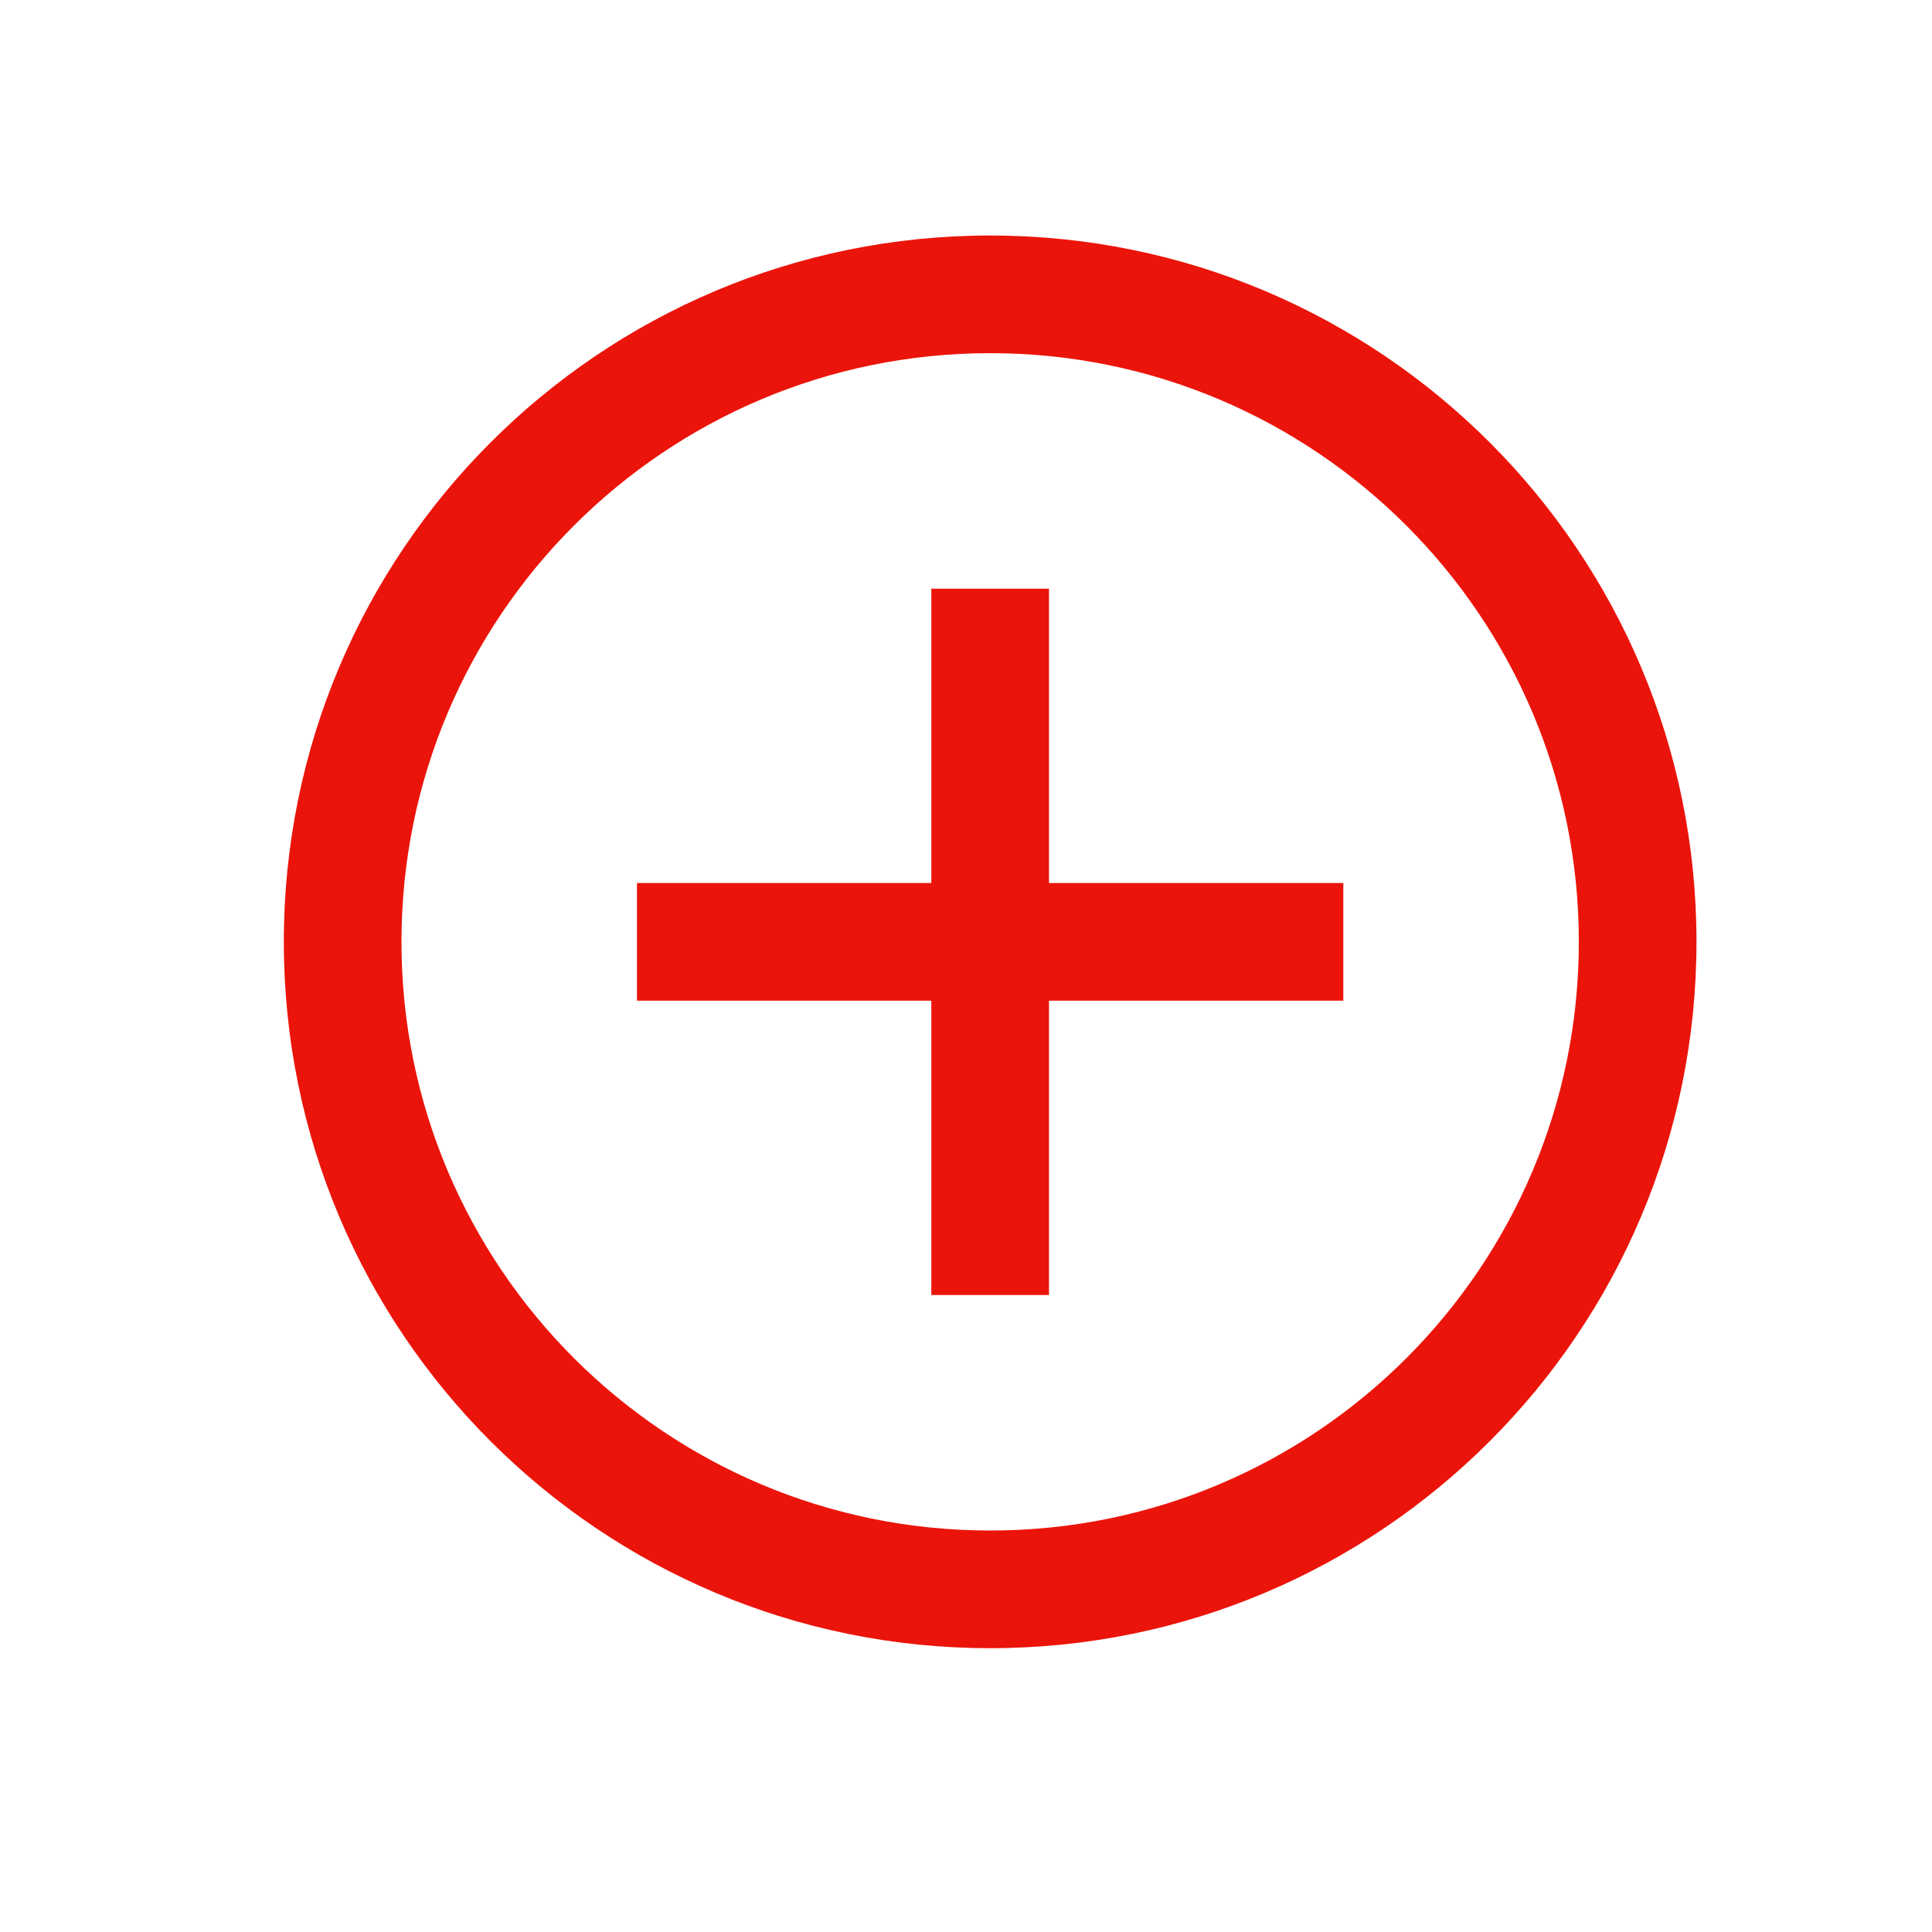 <svg width="20" height="20" viewBox="0 0 20 20" fill="none" xmlns="http://www.w3.org/2000/svg">
<path d="M10.859 9.141V6.094H9.641V9.141H6.594V10.359H9.641V13.406H10.859V10.359H13.906V9.141H10.859Z" fill="#EB140A"/>
<path fill-rule="evenodd" clip-rule="evenodd" d="M2.938 9.75C2.938 13.789 6.211 17.062 10.25 17.062C14.289 17.062 17.562 13.789 17.562 9.75C17.562 5.711 14.289 2.438 10.25 2.438C6.211 2.438 2.938 5.711 2.938 9.75ZM4.156 9.75C4.156 13.116 6.885 15.844 10.25 15.844C13.616 15.844 16.344 13.116 16.344 9.75C16.344 6.385 13.616 3.656 10.25 3.656C6.885 3.656 4.156 6.385 4.156 9.75Z" fill="#EB140A"/>
</svg>
